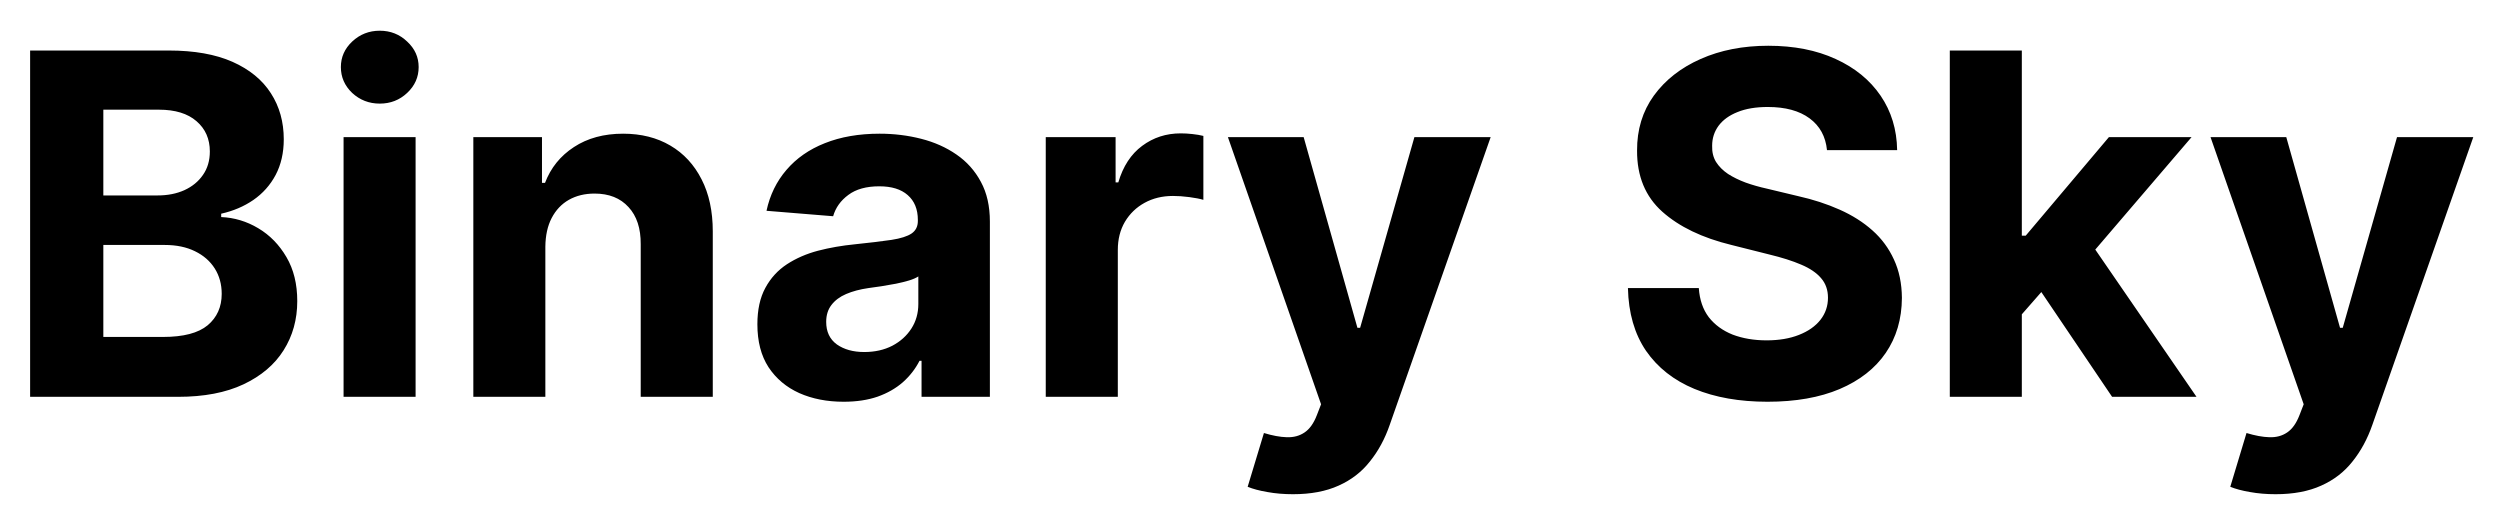 <svg width="63" height="13" viewBox="0 0 63 13" fill="none" xmlns="http://www.w3.org/2000/svg">
<path d="M0.759 10V1.273H4.253C4.895 1.273 5.43 1.368 5.859 1.558C6.288 1.749 6.611 2.013 6.827 2.351C7.043 2.686 7.151 3.072 7.151 3.51C7.151 3.851 7.082 4.151 6.946 4.409C6.81 4.665 6.622 4.875 6.384 5.04C6.148 5.202 5.878 5.317 5.574 5.385V5.47C5.906 5.484 6.217 5.578 6.507 5.751C6.8 5.925 7.037 6.168 7.219 6.48C7.401 6.79 7.491 7.159 7.491 7.588C7.491 8.051 7.376 8.464 7.146 8.828C6.919 9.189 6.582 9.474 6.136 9.685C5.69 9.895 5.141 10 4.487 10H0.759ZM2.604 8.491H4.108C4.622 8.491 4.997 8.393 5.233 8.197C5.469 7.999 5.587 7.734 5.587 7.405C5.587 7.163 5.528 6.95 5.412 6.766C5.295 6.581 5.129 6.436 4.913 6.331C4.7 6.226 4.446 6.173 4.151 6.173H2.604V8.491ZM2.604 4.925H3.972C4.224 4.925 4.449 4.881 4.645 4.793C4.844 4.702 5 4.574 5.114 4.409C5.23 4.244 5.288 4.047 5.288 3.817C5.288 3.501 5.176 3.247 4.952 3.054C4.73 2.861 4.415 2.764 4.006 2.764H2.604V4.925ZM8.658 10V3.455H10.473V10H8.658ZM9.57 2.611C9.3 2.611 9.069 2.521 8.875 2.342C8.685 2.161 8.59 1.943 8.59 1.69C8.59 1.44 8.685 1.226 8.875 1.047C9.069 0.865 9.3 0.774 9.57 0.774C9.84 0.774 10.07 0.865 10.26 1.047C10.454 1.226 10.55 1.44 10.55 1.69C10.55 1.943 10.454 2.161 10.26 2.342C10.07 2.521 9.84 2.611 9.57 2.611ZM13.743 6.216V10H11.928V3.455H13.658V4.609H13.734C13.879 4.229 14.122 3.928 14.463 3.706C14.804 3.482 15.217 3.369 15.703 3.369C16.158 3.369 16.554 3.469 16.892 3.668C17.23 3.866 17.493 4.151 17.68 4.52C17.868 4.886 17.962 5.324 17.962 5.832V10H16.146V6.156C16.149 5.756 16.047 5.443 15.839 5.219C15.632 4.991 15.347 4.878 14.983 4.878C14.739 4.878 14.523 4.93 14.335 5.036C14.151 5.141 14.006 5.294 13.901 5.496C13.798 5.695 13.746 5.935 13.743 6.216ZM21.259 10.124C20.841 10.124 20.469 10.051 20.142 9.906C19.816 9.759 19.557 9.541 19.367 9.254C19.179 8.964 19.086 8.604 19.086 8.172C19.086 7.808 19.152 7.503 19.286 7.256C19.419 7.009 19.601 6.81 19.831 6.659C20.061 6.509 20.323 6.395 20.615 6.318C20.911 6.241 21.221 6.188 21.544 6.156C21.925 6.116 22.232 6.08 22.465 6.045C22.698 6.009 22.867 5.955 22.972 5.884C23.077 5.812 23.13 5.707 23.13 5.568V5.543C23.13 5.273 23.044 5.064 22.874 4.916C22.706 4.768 22.468 4.695 22.158 4.695C21.831 4.695 21.571 4.767 21.378 4.912C21.185 5.054 21.057 5.233 20.995 5.449L19.316 5.312C19.401 4.915 19.569 4.571 19.819 4.281C20.069 3.989 20.391 3.764 20.786 3.608C21.184 3.449 21.644 3.369 22.166 3.369C22.53 3.369 22.878 3.412 23.211 3.497C23.546 3.582 23.843 3.714 24.101 3.893C24.363 4.072 24.569 4.303 24.719 4.584C24.87 4.862 24.945 5.196 24.945 5.585V10H23.223V9.092H23.172C23.067 9.297 22.927 9.477 22.75 9.634C22.574 9.787 22.363 9.908 22.115 9.996C21.868 10.081 21.583 10.124 21.259 10.124ZM21.779 8.871C22.046 8.871 22.282 8.818 22.486 8.713C22.691 8.605 22.851 8.46 22.968 8.278C23.084 8.097 23.142 7.891 23.142 7.661V6.966C23.086 7.003 23.008 7.037 22.908 7.068C22.811 7.097 22.702 7.124 22.58 7.149C22.458 7.172 22.336 7.193 22.213 7.213C22.091 7.23 21.98 7.246 21.881 7.26C21.668 7.291 21.482 7.341 21.323 7.409C21.164 7.477 21.04 7.57 20.952 7.686C20.864 7.8 20.82 7.942 20.82 8.112C20.82 8.359 20.909 8.548 21.088 8.679C21.27 8.807 21.5 8.871 21.779 8.871ZM26.353 10V3.455H28.113V4.597H28.181C28.301 4.19 28.501 3.884 28.782 3.676C29.064 3.466 29.387 3.361 29.754 3.361C29.845 3.361 29.943 3.366 30.048 3.378C30.153 3.389 30.245 3.405 30.325 3.425V5.036C30.24 5.01 30.122 4.987 29.971 4.967C29.821 4.947 29.683 4.938 29.558 4.938C29.291 4.938 29.052 4.996 28.842 5.112C28.635 5.226 28.47 5.385 28.348 5.589C28.228 5.794 28.169 6.03 28.169 6.297V10H26.353ZM32.584 12.454C32.353 12.454 32.137 12.436 31.936 12.399C31.737 12.365 31.572 12.321 31.441 12.267L31.851 10.912C32.064 10.977 32.255 11.013 32.426 11.018C32.599 11.024 32.748 10.984 32.873 10.899C33.001 10.814 33.105 10.669 33.184 10.464L33.291 10.188L30.943 3.455H32.852L34.207 8.261H34.275L35.643 3.455H37.565L35.021 10.707C34.899 11.06 34.733 11.367 34.522 11.628C34.315 11.892 34.052 12.095 33.734 12.237C33.416 12.382 33.032 12.454 32.584 12.454ZM46.04 3.783C46.006 3.439 45.859 3.172 45.601 2.982C45.342 2.791 44.992 2.696 44.548 2.696C44.247 2.696 43.993 2.739 43.785 2.824C43.578 2.906 43.419 3.021 43.308 3.169C43.2 3.317 43.146 3.484 43.146 3.672C43.141 3.828 43.173 3.964 43.244 4.081C43.318 4.197 43.419 4.298 43.547 4.384C43.675 4.466 43.822 4.538 43.99 4.601C44.158 4.661 44.337 4.712 44.527 4.754L45.311 4.942C45.692 5.027 46.041 5.141 46.359 5.283C46.678 5.425 46.953 5.599 47.186 5.807C47.419 6.014 47.599 6.259 47.727 6.54C47.858 6.821 47.925 7.143 47.928 7.507C47.925 8.041 47.788 8.504 47.519 8.896C47.251 9.286 46.865 9.588 46.359 9.804C45.856 10.017 45.25 10.124 44.54 10.124C43.835 10.124 43.222 10.016 42.699 9.8C42.179 9.584 41.773 9.264 41.48 8.841C41.19 8.415 41.038 7.888 41.024 7.26H42.81C42.83 7.553 42.913 7.797 43.061 7.993C43.212 8.186 43.412 8.332 43.662 8.432C43.915 8.528 44.2 8.577 44.519 8.577C44.831 8.577 45.102 8.531 45.332 8.44C45.565 8.349 45.746 8.223 45.874 8.061C46.001 7.899 46.065 7.713 46.065 7.503C46.065 7.307 46.007 7.142 45.891 7.009C45.777 6.875 45.609 6.761 45.388 6.668C45.169 6.574 44.901 6.489 44.582 6.412L43.632 6.173C42.896 5.994 42.315 5.714 41.889 5.334C41.463 4.953 41.251 4.44 41.254 3.795C41.251 3.267 41.392 2.805 41.676 2.411C41.963 2.016 42.356 1.707 42.856 1.486C43.356 1.264 43.925 1.153 44.561 1.153C45.209 1.153 45.774 1.264 46.257 1.486C46.743 1.707 47.121 2.016 47.391 2.411C47.66 2.805 47.8 3.263 47.808 3.783H46.04ZM50.779 8.116L50.784 5.939H51.048L53.145 3.455H55.228L52.412 6.744H51.981L50.779 8.116ZM49.135 10V1.273H50.95V10H49.135ZM53.225 10L51.299 7.149L52.51 5.866L55.352 10H53.225ZM57.345 12.454C57.115 12.454 56.899 12.436 56.697 12.399C56.499 12.365 56.334 12.321 56.203 12.267L56.612 10.912C56.825 10.977 57.017 11.013 57.188 11.018C57.361 11.024 57.51 10.984 57.635 10.899C57.763 10.814 57.867 10.669 57.946 10.464L58.053 10.188L55.705 3.455H57.614L58.969 8.261H59.037L60.405 3.455H62.327L59.783 10.707C59.66 11.06 59.494 11.367 59.284 11.628C59.077 11.892 58.814 12.095 58.496 12.237C58.178 12.382 57.794 12.454 57.345 12.454Z" fill="black"/>
</svg>
